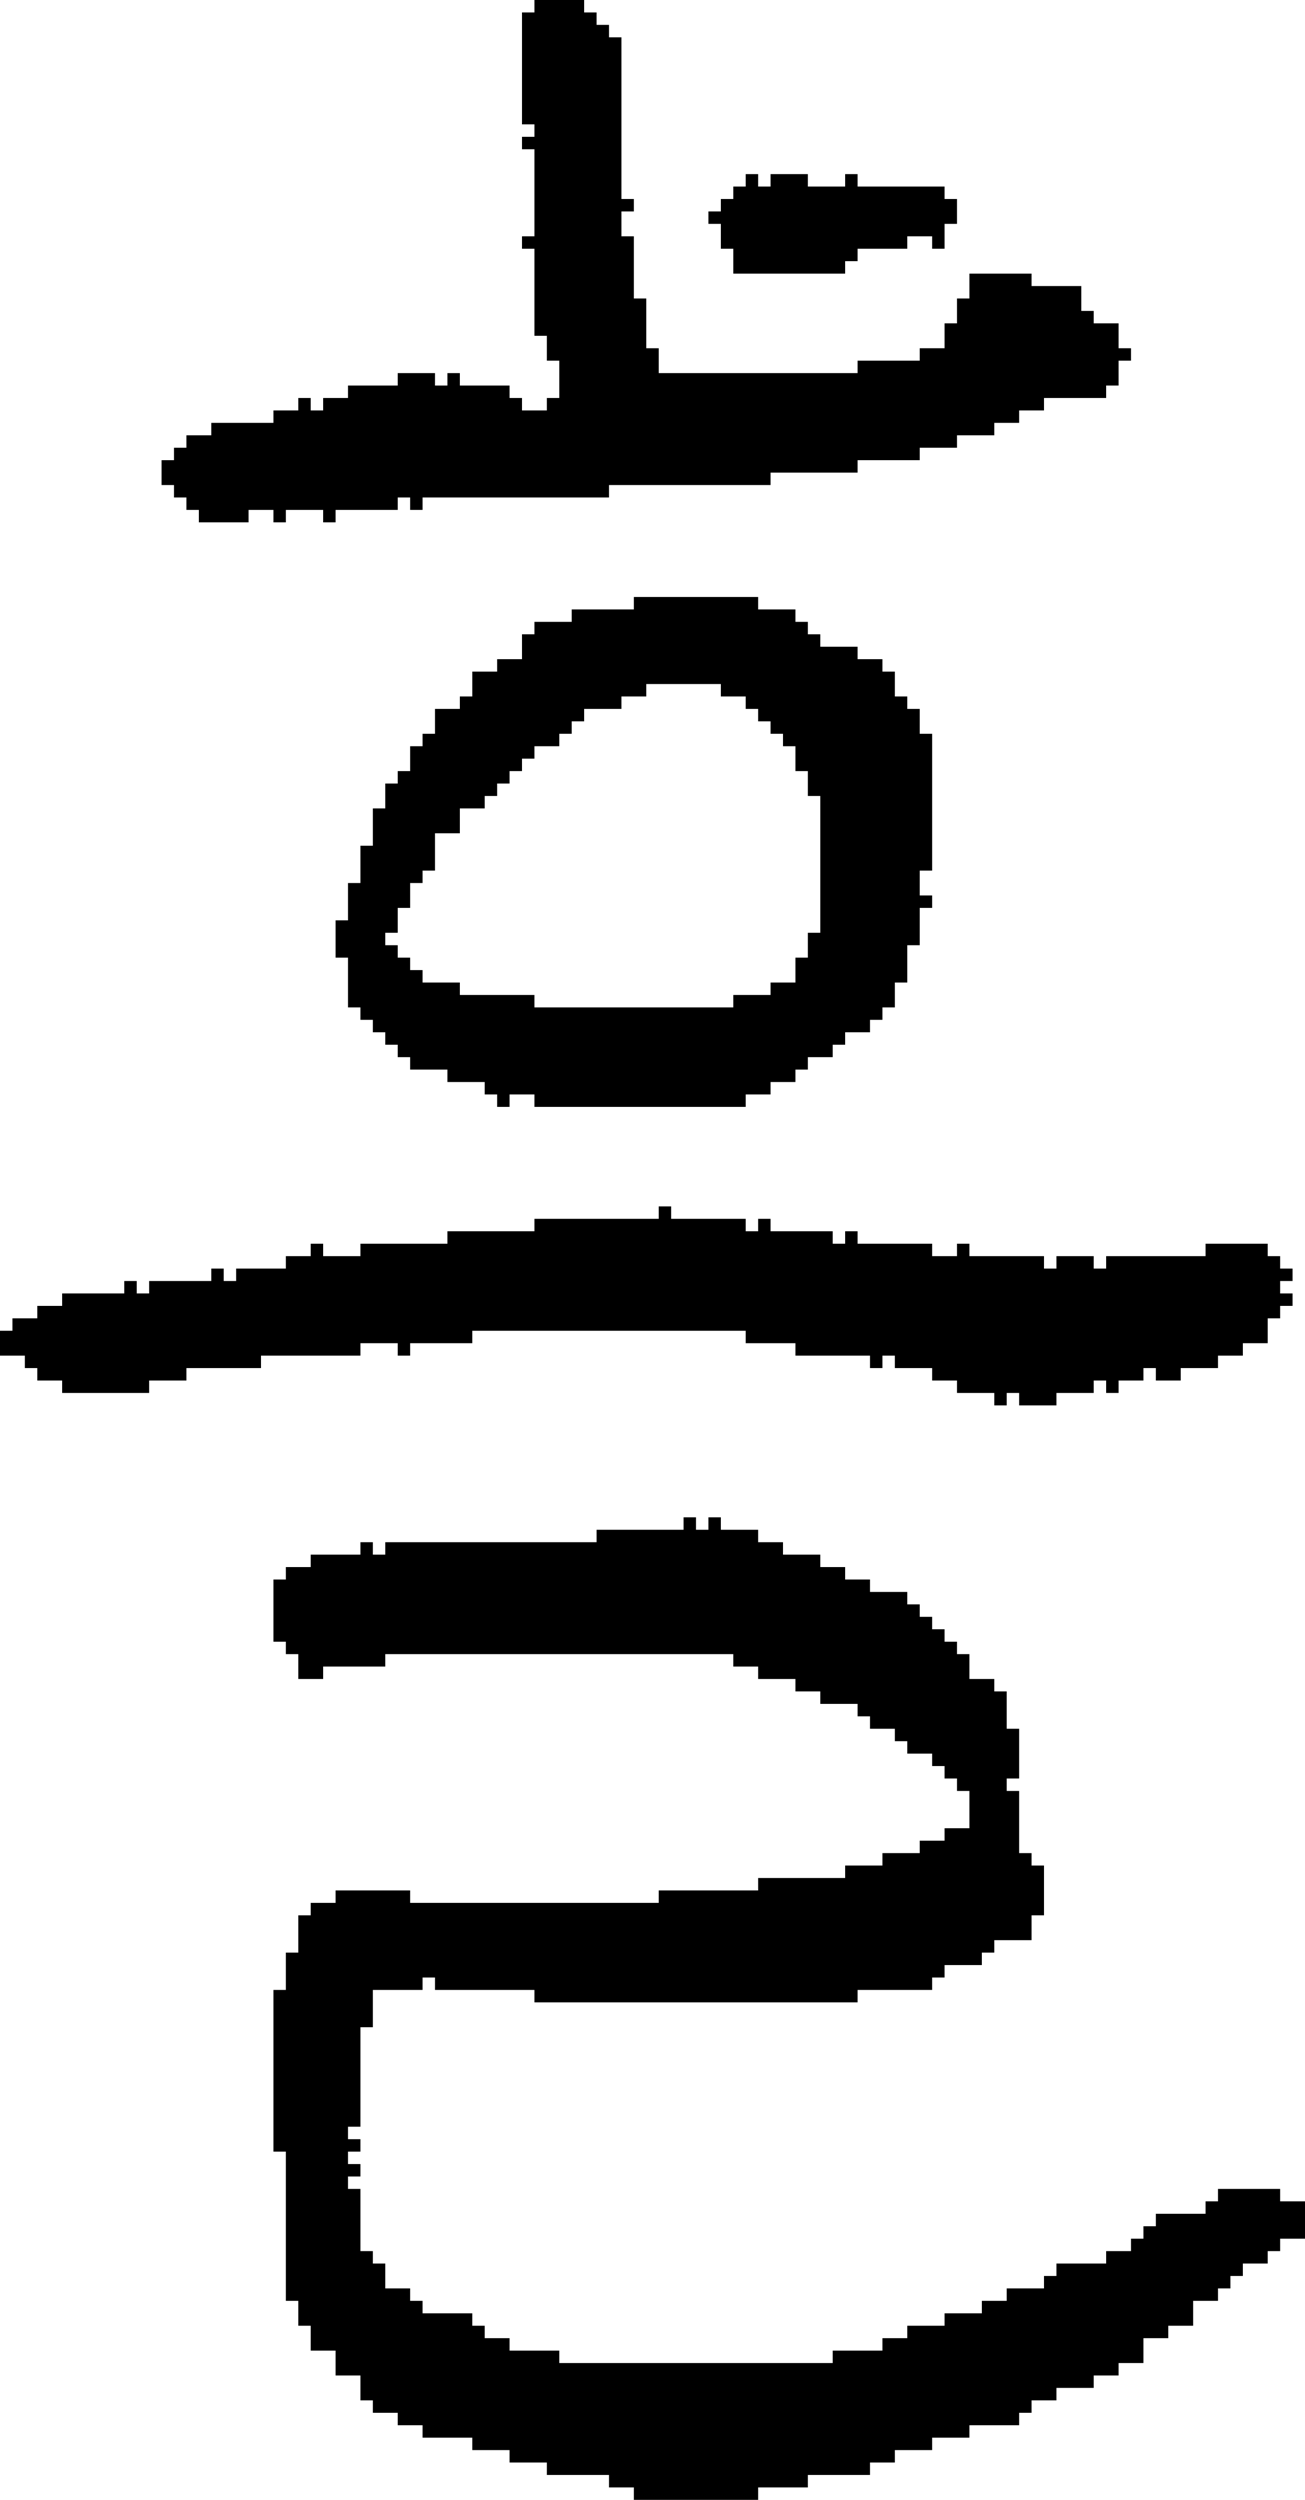<?xml version="1.0" encoding="UTF-8" standalone="no"?>
<!DOCTYPE svg PUBLIC "-//W3C//DTD SVG 1.1//EN" 
  "http://www.w3.org/Graphics/SVG/1.1/DTD/svg11.dtd">
<svg width="105" height="201"
     xmlns="http://www.w3.org/2000/svg" version="1.1">
 <path d="  M 5,104  L 5,105  L 3,105  L 3,106  L 1,106  L 1,107  L 0,107  L 0,109  L 2,109  L 2,110  L 3,110  L 3,111  L 5,111  L 5,112  L 12,112  L 12,111  L 15,111  L 15,110  L 21,110  L 21,109  L 29,109  L 29,108  L 32,108  L 32,109  L 33,109  L 33,108  L 38,108  L 38,107  L 60,107  L 60,108  L 64,108  L 64,109  L 70,109  L 70,110  L 71,110  L 71,109  L 72,109  L 72,110  L 75,110  L 75,111  L 77,111  L 77,112  L 80,112  L 80,113  L 81,113  L 81,112  L 82,112  L 82,113  L 85,113  L 85,112  L 88,112  L 88,111  L 89,111  L 89,112  L 90,112  L 90,111  L 92,111  L 92,110  L 93,110  L 93,111  L 95,111  L 95,110  L 98,110  L 98,109  L 100,109  L 100,108  L 102,108  L 102,106  L 103,106  L 103,105  L 104,105  L 104,104  L 103,104  L 103,103  L 104,103  L 104,102  L 103,102  L 103,101  L 102,101  L 102,100  L 97,100  L 97,101  L 89,101  L 89,102  L 88,102  L 88,101  L 85,101  L 85,102  L 84,102  L 84,101  L 78,101  L 78,100  L 77,100  L 77,101  L 75,101  L 75,100  L 69,100  L 69,99  L 68,99  L 68,100  L 67,100  L 67,99  L 62,99  L 62,98  L 61,98  L 61,99  L 60,99  L 60,98  L 54,98  L 54,97  L 53,97  L 53,98  L 43,98  L 43,99  L 36,99  L 36,100  L 29,100  L 29,101  L 26,101  L 26,100  L 25,100  L 25,101  L 23,101  L 23,102  L 19,102  L 19,103  L 18,103  L 18,102  L 17,102  L 17,103  L 12,103  L 12,104  L 11,104  L 11,103  L 10,103  L 10,104  Z  " style="fill:rgb(0, 0, 0); fill-opacity:1.000; stroke:none;" />
 <path d="  M 53,30  L 53,28  L 52,28  L 52,24  L 51,24  L 51,19  L 50,19  L 50,17  L 51,17  L 51,16  L 50,16  L 50,3  L 49,3  L 49,2  L 48,2  L 48,1  L 47,1  L 47,0  L 43,0  L 43,1  L 42,1  L 42,10  L 43,10  L 43,11  L 42,11  L 42,12  L 43,12  L 43,19  L 42,19  L 42,20  L 43,20  L 43,27  L 44,27  L 44,29  L 45,29  L 45,32  L 44,32  L 44,33  L 42,33  L 42,32  L 41,32  L 41,31  L 37,31  L 37,30  L 36,30  L 36,31  L 35,31  L 35,30  L 32,30  L 32,31  L 28,31  L 28,32  L 26,32  L 26,33  L 25,33  L 25,32  L 24,32  L 24,33  L 22,33  L 22,34  L 17,34  L 17,35  L 15,35  L 15,36  L 14,36  L 14,37  L 13,37  L 13,39  L 14,39  L 14,40  L 15,40  L 15,41  L 16,41  L 16,42  L 20,42  L 20,41  L 22,41  L 22,42  L 23,42  L 23,41  L 26,41  L 26,42  L 27,42  L 27,41  L 32,41  L 32,40  L 33,40  L 33,41  L 34,41  L 34,40  L 49,40  L 49,39  L 62,39  L 62,38  L 69,38  L 69,37  L 74,37  L 74,36  L 77,36  L 77,35  L 80,35  L 80,34  L 82,34  L 82,33  L 84,33  L 84,32  L 89,32  L 89,31  L 90,31  L 90,29  L 91,29  L 91,28  L 90,28  L 90,26  L 88,26  L 88,25  L 87,25  L 87,23  L 83,23  L 83,22  L 78,22  L 78,24  L 77,24  L 77,26  L 76,26  L 76,28  L 74,28  L 74,29  L 69,29  L 69,30  Z  " style="fill:rgb(0, 0, 0); fill-opacity:1.000; stroke:none;" />
 <path d="  M 69,161  L 69,160  L 75,160  L 75,159  L 76,159  L 76,158  L 79,158  L 79,157  L 80,157  L 80,156  L 83,156  L 83,154  L 84,154  L 84,150  L 83,150  L 83,149  L 82,149  L 82,144  L 81,144  L 81,143  L 82,143  L 82,139  L 81,139  L 81,136  L 80,136  L 80,135  L 78,135  L 78,133  L 77,133  L 77,132  L 76,132  L 76,131  L 75,131  L 75,130  L 74,130  L 74,129  L 73,129  L 73,128  L 70,128  L 70,127  L 68,127  L 68,126  L 66,126  L 66,125  L 63,125  L 63,124  L 61,124  L 61,123  L 58,123  L 58,122  L 57,122  L 57,123  L 56,123  L 56,122  L 55,122  L 55,123  L 48,123  L 48,124  L 31,124  L 31,125  L 30,125  L 30,124  L 29,124  L 29,125  L 25,125  L 25,126  L 23,126  L 23,127  L 22,127  L 22,132  L 23,132  L 23,133  L 24,133  L 24,135  L 26,135  L 26,134  L 31,134  L 31,133  L 59,133  L 59,134  L 61,134  L 61,135  L 64,135  L 64,136  L 66,136  L 66,137  L 69,137  L 69,138  L 70,138  L 70,139  L 72,139  L 72,140  L 73,140  L 73,141  L 75,141  L 75,142  L 76,142  L 76,143  L 77,143  L 77,144  L 78,144  L 78,147  L 76,147  L 76,148  L 74,148  L 74,149  L 71,149  L 71,150  L 68,150  L 68,151  L 61,151  L 61,152  L 53,152  L 53,153  L 33,153  L 33,152  L 27,152  L 27,153  L 25,153  L 25,154  L 24,154  L 24,157  L 23,157  L 23,160  L 22,160  L 22,173  L 23,173  L 23,185  L 24,185  L 24,187  L 25,187  L 25,189  L 27,189  L 27,191  L 29,191  L 29,193  L 30,193  L 30,194  L 32,194  L 32,195  L 34,195  L 34,196  L 38,196  L 38,197  L 41,197  L 41,198  L 44,198  L 44,199  L 49,199  L 49,200  L 51,200  L 51,201  L 61,201  L 61,200  L 65,200  L 65,199  L 70,199  L 70,198  L 72,198  L 72,197  L 75,197  L 75,196  L 78,196  L 78,195  L 82,195  L 82,194  L 83,194  L 83,193  L 85,193  L 85,192  L 88,192  L 88,191  L 90,191  L 90,190  L 92,190  L 92,188  L 94,188  L 94,187  L 96,187  L 96,185  L 98,185  L 98,184  L 99,184  L 99,183  L 100,183  L 100,182  L 102,182  L 102,181  L 103,181  L 103,180  L 105,180  L 105,177  L 103,177  L 103,176  L 98,176  L 98,177  L 97,177  L 97,178  L 93,178  L 93,179  L 92,179  L 92,180  L 91,180  L 91,181  L 89,181  L 89,182  L 85,182  L 85,183  L 84,183  L 84,184  L 81,184  L 81,185  L 79,185  L 79,186  L 76,186  L 76,187  L 73,187  L 73,188  L 71,188  L 71,189  L 67,189  L 67,190  L 45,190  L 45,189  L 41,189  L 41,188  L 39,188  L 39,187  L 38,187  L 38,186  L 34,186  L 34,185  L 33,185  L 33,184  L 31,184  L 31,182  L 30,182  L 30,181  L 29,181  L 29,176  L 28,176  L 28,175  L 29,175  L 29,174  L 28,174  L 28,173  L 29,173  L 29,172  L 28,172  L 28,171  L 29,171  L 29,163  L 30,163  L 30,160  L 34,160  L 34,159  L 35,159  L 35,160  L 43,160  L 43,161  Z  " style="fill:rgb(0, 0, 0); fill-opacity:1.000; stroke:none;" />
 <path d="  M 67,85  L 67,84  L 68,84  L 68,83  L 70,83  L 70,82  L 71,82  L 71,81  L 72,81  L 72,79  L 73,79  L 73,76  L 74,76  L 74,73  L 75,73  L 75,72  L 74,72  L 74,70  L 75,70  L 75,59  L 74,59  L 74,57  L 73,57  L 73,56  L 72,56  L 72,54  L 71,54  L 71,53  L 69,53  L 69,52  L 66,52  L 66,51  L 65,51  L 65,50  L 64,50  L 64,49  L 61,49  L 61,48  L 51,48  L 51,49  L 46,49  L 46,50  L 43,50  L 43,51  L 42,51  L 42,53  L 40,53  L 40,54  L 38,54  L 38,56  L 37,56  L 37,57  L 35,57  L 35,59  L 34,59  L 34,60  L 33,60  L 33,62  L 32,62  L 32,63  L 31,63  L 31,65  L 30,65  L 30,68  L 29,68  L 29,71  L 28,71  L 28,74  L 27,74  L 27,77  L 28,77  L 28,81  L 29,81  L 29,82  L 30,82  L 30,83  L 31,83  L 31,84  L 32,84  L 32,85  L 33,85  L 33,86  L 36,86  L 36,87  L 39,87  L 39,88  L 40,88  L 40,89  L 41,89  L 41,88  L 43,88  L 43,89  L 60,89  L 60,88  L 62,88  L 62,87  L 64,87  L 64,86  L 65,86  L 65,85  Z  M 34,70  L 35,70  L 35,67  L 37,67  L 37,65  L 39,65  L 39,64  L 40,64  L 40,63  L 41,63  L 41,62  L 42,62  L 42,61  L 43,61  L 43,60  L 45,60  L 45,59  L 46,59  L 46,58  L 47,58  L 47,57  L 50,57  L 50,56  L 52,56  L 52,55  L 58,55  L 58,56  L 60,56  L 60,57  L 61,57  L 61,58  L 62,58  L 62,59  L 63,59  L 63,60  L 64,60  L 64,62  L 65,62  L 65,64  L 66,64  L 66,75  L 65,75  L 65,77  L 64,77  L 64,79  L 62,79  L 62,80  L 59,80  L 59,81  L 43,81  L 43,80  L 37,80  L 37,79  L 34,79  L 34,78  L 33,78  L 33,77  L 32,77  L 32,76  L 31,76  L 31,75  L 32,75  L 32,73  L 33,73  L 33,71  L 34,71  Z  " style="fill:rgb(0, 0, 0); fill-opacity:1.000; stroke:none;" />
 <path d="  M 65,15  L 65,14  L 62,14  L 62,15  L 61,15  L 61,14  L 60,14  L 60,15  L 59,15  L 59,16  L 58,16  L 58,17  L 57,17  L 57,18  L 58,18  L 58,20  L 59,20  L 59,22  L 68,22  L 68,21  L 69,21  L 69,20  L 73,20  L 73,19  L 75,19  L 75,20  L 76,20  L 76,18  L 77,18  L 77,16  L 76,16  L 76,15  L 69,15  L 69,14  L 68,14  L 68,15  Z  " style="fill:rgb(0, 0, 0); fill-opacity:1.000; stroke:none;" />
</svg>
